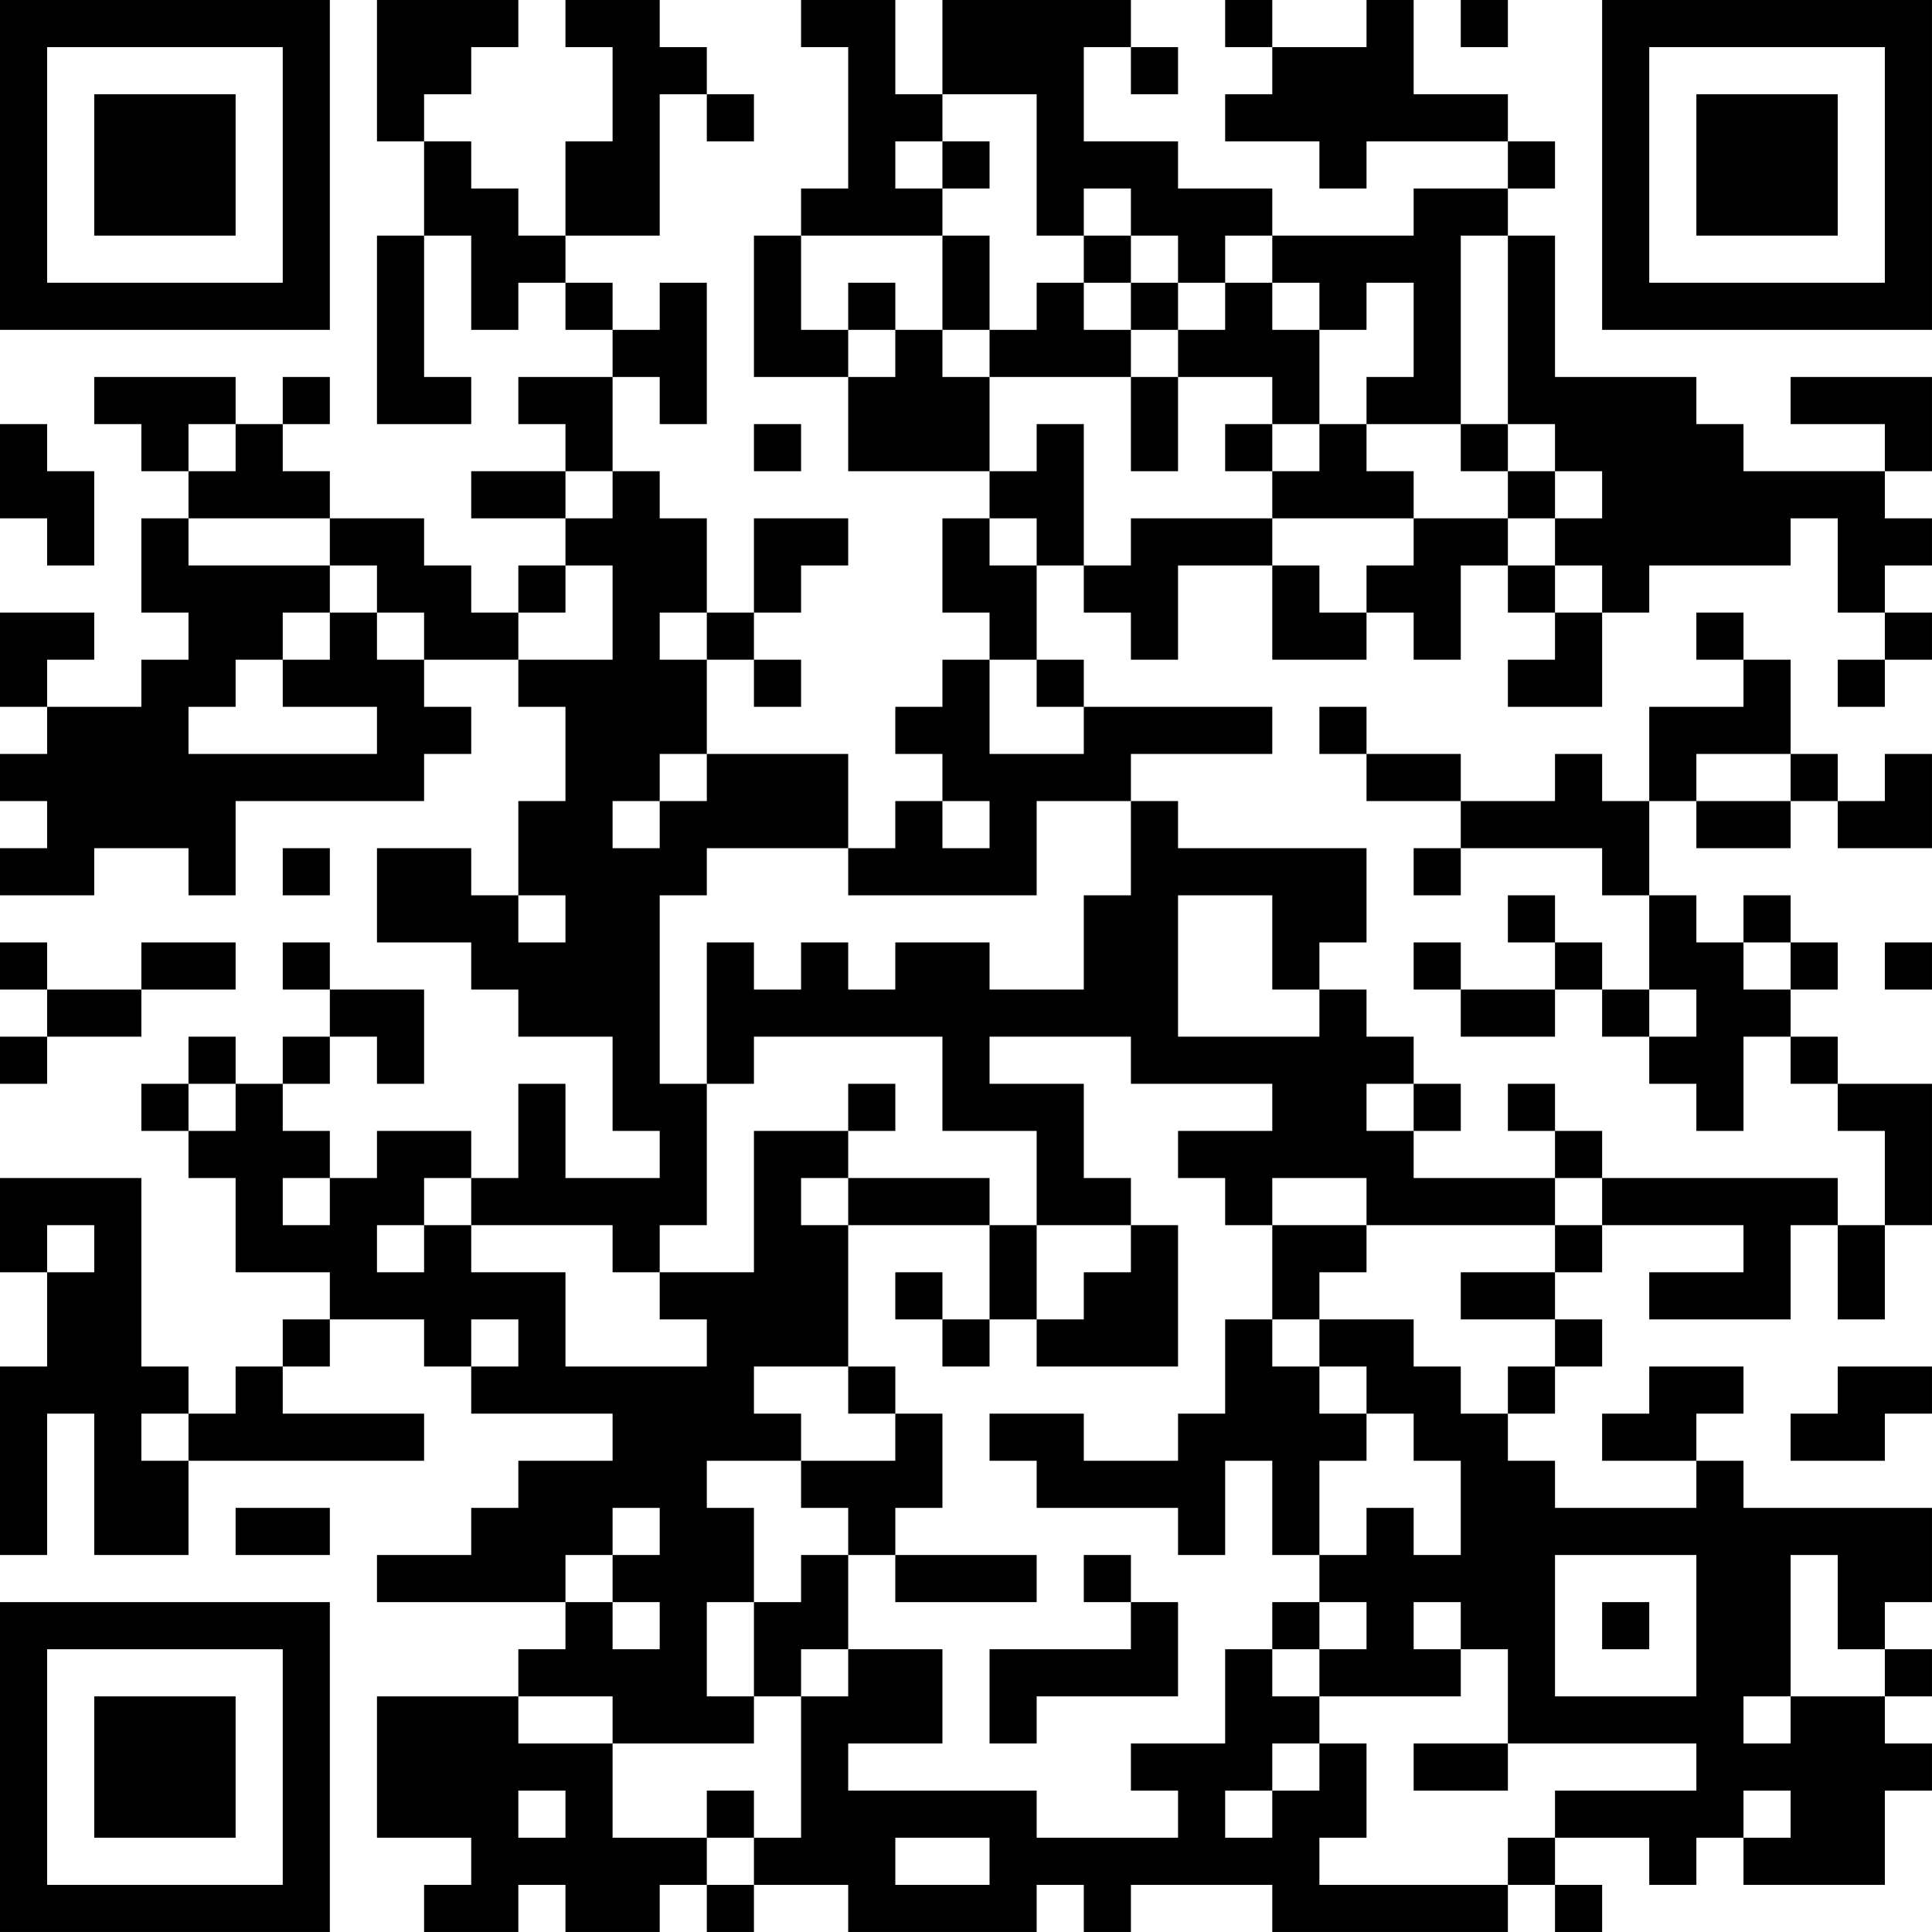 <?xml version="1.0" encoding="UTF-8"?>
<svg xmlns="http://www.w3.org/2000/svg" version="1.1" width="200" height="200" viewBox="0 0 200 200"><rect x="0" y="0" width="200" height="200" fill="#ffffff"/><g transform="scale(4.878)"><g transform="translate(0,0)"><path fill-rule="evenodd" d="M8 0L8 3L9 3L9 5L8 5L8 9L10 9L10 8L9 8L9 5L10 5L10 7L11 7L11 6L12 6L12 7L13 7L13 8L11 8L11 9L12 9L12 10L10 10L10 11L12 11L12 12L11 12L11 13L10 13L10 12L9 12L9 11L7 11L7 10L6 10L6 9L7 9L7 8L6 8L6 9L5 9L5 8L2 8L2 9L3 9L3 10L4 10L4 11L3 11L3 13L4 13L4 14L3 14L3 15L1 15L1 14L2 14L2 13L0 13L0 15L1 15L1 16L0 16L0 17L1 17L1 18L0 18L0 19L2 19L2 18L4 18L4 19L5 19L5 17L9 17L9 16L10 16L10 15L9 15L9 14L11 14L11 15L12 15L12 17L11 17L11 19L10 19L10 18L8 18L8 20L10 20L10 21L11 21L11 22L13 22L13 24L14 24L14 25L12 25L12 23L11 23L11 25L10 25L10 24L8 24L8 25L7 25L7 24L6 24L6 23L7 23L7 22L8 22L8 23L9 23L9 21L7 21L7 20L6 20L6 21L7 21L7 22L6 22L6 23L5 23L5 22L4 22L4 23L3 23L3 24L4 24L4 25L5 25L5 27L7 27L7 28L6 28L6 29L5 29L5 30L4 30L4 29L3 29L3 25L0 25L0 27L1 27L1 29L0 29L0 33L1 33L1 30L2 30L2 33L4 33L4 31L9 31L9 30L6 30L6 29L7 29L7 28L9 28L9 29L10 29L10 30L13 30L13 31L11 31L11 32L10 32L10 33L8 33L8 34L12 34L12 35L11 35L11 36L8 36L8 39L10 39L10 40L9 40L9 41L11 41L11 40L12 40L12 41L14 41L14 40L15 40L15 41L16 41L16 40L18 40L18 41L22 41L22 40L23 40L23 41L24 41L24 40L27 40L27 41L32 41L32 40L33 40L33 41L34 41L34 40L33 40L33 39L35 39L35 40L36 40L36 39L37 39L37 40L40 40L40 38L41 38L41 37L40 37L40 36L41 36L41 35L40 35L40 34L41 34L41 32L37 32L37 31L36 31L36 30L37 30L37 29L35 29L35 30L34 30L34 31L36 31L36 32L33 32L33 31L32 31L32 30L33 30L33 29L34 29L34 28L33 28L33 27L34 27L34 26L37 26L37 27L35 27L35 28L38 28L38 26L39 26L39 28L40 28L40 26L41 26L41 23L39 23L39 22L38 22L38 21L39 21L39 20L38 20L38 19L37 19L37 20L36 20L36 19L35 19L35 17L36 17L36 18L38 18L38 17L39 17L39 18L41 18L41 16L40 16L40 17L39 17L39 16L38 16L38 14L37 14L37 13L36 13L36 14L37 14L37 15L35 15L35 17L34 17L34 16L33 16L33 17L31 17L31 16L29 16L29 15L28 15L28 16L29 16L29 17L31 17L31 18L30 18L30 19L31 19L31 18L34 18L34 19L35 19L35 21L34 21L34 20L33 20L33 19L32 19L32 20L33 20L33 21L31 21L31 20L30 20L30 21L31 21L31 22L33 22L33 21L34 21L34 22L35 22L35 23L36 23L36 24L37 24L37 22L38 22L38 23L39 23L39 24L40 24L40 26L39 26L39 25L34 25L34 24L33 24L33 23L32 23L32 24L33 24L33 25L30 25L30 24L31 24L31 23L30 23L30 22L29 22L29 21L28 21L28 20L29 20L29 18L25 18L25 17L24 17L24 16L27 16L27 15L23 15L23 14L22 14L22 12L23 12L23 13L24 13L24 14L25 14L25 12L27 12L27 14L29 14L29 13L30 13L30 14L31 14L31 12L32 12L32 13L33 13L33 14L32 14L32 15L34 15L34 13L35 13L35 12L38 12L38 11L39 11L39 13L40 13L40 14L39 14L39 15L40 15L40 14L41 14L41 13L40 13L40 12L41 12L41 11L40 11L40 10L41 10L41 8L38 8L38 9L40 9L40 10L37 10L37 9L36 9L36 8L33 8L33 5L32 5L32 4L33 4L33 3L32 3L32 2L30 2L30 0L29 0L29 1L27 1L27 0L26 0L26 1L27 1L27 2L26 2L26 3L28 3L28 4L29 4L29 3L32 3L32 4L30 4L30 5L27 5L27 4L25 4L25 3L23 3L23 1L24 1L24 2L25 2L25 1L24 1L24 0L20 0L20 2L19 2L19 0L17 0L17 1L18 1L18 4L17 4L17 5L16 5L16 8L18 8L18 10L21 10L21 11L20 11L20 13L21 13L21 14L20 14L20 15L19 15L19 16L20 16L20 17L19 17L19 18L18 18L18 16L15 16L15 14L16 14L16 15L17 15L17 14L16 14L16 13L17 13L17 12L18 12L18 11L16 11L16 13L15 13L15 11L14 11L14 10L13 10L13 8L14 8L14 9L15 9L15 6L14 6L14 7L13 7L13 6L12 6L12 5L14 5L14 2L15 2L15 3L16 3L16 2L15 2L15 1L14 1L14 0L12 0L12 1L13 1L13 3L12 3L12 5L11 5L11 4L10 4L10 3L9 3L9 2L10 2L10 1L11 1L11 0ZM31 0L31 1L32 1L32 0ZM20 2L20 3L19 3L19 4L20 4L20 5L17 5L17 7L18 7L18 8L19 8L19 7L20 7L20 8L21 8L21 10L22 10L22 9L23 9L23 12L24 12L24 11L27 11L27 12L28 12L28 13L29 13L29 12L30 12L30 11L32 11L32 12L33 12L33 13L34 13L34 12L33 12L33 11L34 11L34 10L33 10L33 9L32 9L32 5L31 5L31 9L29 9L29 8L30 8L30 6L29 6L29 7L28 7L28 6L27 6L27 5L26 5L26 6L25 6L25 5L24 5L24 4L23 4L23 5L22 5L22 2ZM20 3L20 4L21 4L21 3ZM20 5L20 7L21 7L21 8L24 8L24 10L25 10L25 8L27 8L27 9L26 9L26 10L27 10L27 11L30 11L30 10L29 10L29 9L28 9L28 7L27 7L27 6L26 6L26 7L25 7L25 6L24 6L24 5L23 5L23 6L22 6L22 7L21 7L21 5ZM18 6L18 7L19 7L19 6ZM23 6L23 7L24 7L24 8L25 8L25 7L24 7L24 6ZM0 9L0 11L1 11L1 12L2 12L2 10L1 10L1 9ZM4 9L4 10L5 10L5 9ZM16 9L16 10L17 10L17 9ZM27 9L27 10L28 10L28 9ZM31 9L31 10L32 10L32 11L33 11L33 10L32 10L32 9ZM12 10L12 11L13 11L13 10ZM4 11L4 12L7 12L7 13L6 13L6 14L5 14L5 15L4 15L4 16L8 16L8 15L6 15L6 14L7 14L7 13L8 13L8 14L9 14L9 13L8 13L8 12L7 12L7 11ZM21 11L21 12L22 12L22 11ZM12 12L12 13L11 13L11 14L13 14L13 12ZM14 13L14 14L15 14L15 13ZM21 14L21 16L23 16L23 15L22 15L22 14ZM14 16L14 17L13 17L13 18L14 18L14 17L15 17L15 16ZM36 16L36 17L38 17L38 16ZM20 17L20 18L21 18L21 17ZM22 17L22 19L18 19L18 18L15 18L15 19L14 19L14 23L15 23L15 26L14 26L14 27L13 27L13 26L10 26L10 25L9 25L9 26L8 26L8 27L9 27L9 26L10 26L10 27L12 27L12 29L15 29L15 28L14 28L14 27L16 27L16 24L18 24L18 25L17 25L17 26L18 26L18 29L16 29L16 30L17 30L17 31L15 31L15 32L16 32L16 34L15 34L15 36L16 36L16 37L13 37L13 36L11 36L11 37L13 37L13 39L15 39L15 40L16 40L16 39L17 39L17 36L18 36L18 35L20 35L20 37L18 37L18 38L22 38L22 39L25 39L25 38L24 38L24 37L26 37L26 35L27 35L27 36L28 36L28 37L27 37L27 38L26 38L26 39L27 39L27 38L28 38L28 37L29 37L29 39L28 39L28 40L32 40L32 39L33 39L33 38L36 38L36 37L32 37L32 35L31 35L31 34L30 34L30 35L31 35L31 36L28 36L28 35L29 35L29 34L28 34L28 33L29 33L29 32L30 32L30 33L31 33L31 31L30 31L30 30L29 30L29 29L28 29L28 28L30 28L30 29L31 29L31 30L32 30L32 29L33 29L33 28L31 28L31 27L33 27L33 26L34 26L34 25L33 25L33 26L29 26L29 25L27 25L27 26L26 26L26 25L25 25L25 24L27 24L27 23L24 23L24 22L21 22L21 23L23 23L23 25L24 25L24 26L22 26L22 24L20 24L20 22L16 22L16 23L15 23L15 20L16 20L16 21L17 21L17 20L18 20L18 21L19 21L19 20L21 20L21 21L23 21L23 19L24 19L24 17ZM6 18L6 19L7 19L7 18ZM11 19L11 20L12 20L12 19ZM25 19L25 22L28 22L28 21L27 21L27 19ZM0 20L0 21L1 21L1 22L0 22L0 23L1 23L1 22L3 22L3 21L5 21L5 20L3 20L3 21L1 21L1 20ZM37 20L37 21L38 21L38 20ZM40 20L40 21L41 21L41 20ZM35 21L35 22L36 22L36 21ZM4 23L4 24L5 24L5 23ZM18 23L18 24L19 24L19 23ZM29 23L29 24L30 24L30 23ZM6 25L6 26L7 26L7 25ZM18 25L18 26L21 26L21 28L20 28L20 27L19 27L19 28L20 28L20 29L21 29L21 28L22 28L22 29L25 29L25 26L24 26L24 27L23 27L23 28L22 28L22 26L21 26L21 25ZM1 26L1 27L2 27L2 26ZM27 26L27 28L26 28L26 30L25 30L25 31L23 31L23 30L21 30L21 31L22 31L22 32L25 32L25 33L26 33L26 31L27 31L27 33L28 33L28 31L29 31L29 30L28 30L28 29L27 29L27 28L28 28L28 27L29 27L29 26ZM10 28L10 29L11 29L11 28ZM18 29L18 30L19 30L19 31L17 31L17 32L18 32L18 33L17 33L17 34L16 34L16 36L17 36L17 35L18 35L18 33L19 33L19 34L22 34L22 33L19 33L19 32L20 32L20 30L19 30L19 29ZM39 29L39 30L38 30L38 31L40 31L40 30L41 30L41 29ZM3 30L3 31L4 31L4 30ZM5 32L5 33L7 33L7 32ZM13 32L13 33L12 33L12 34L13 34L13 35L14 35L14 34L13 34L13 33L14 33L14 32ZM23 33L23 34L24 34L24 35L21 35L21 37L22 37L22 36L25 36L25 34L24 34L24 33ZM33 33L33 36L36 36L36 33ZM38 33L38 36L37 36L37 37L38 37L38 36L40 36L40 35L39 35L39 33ZM27 34L27 35L28 35L28 34ZM34 34L34 35L35 35L35 34ZM30 37L30 38L32 38L32 37ZM11 38L11 39L12 39L12 38ZM15 38L15 39L16 39L16 38ZM37 38L37 39L38 39L38 38ZM19 39L19 40L21 40L21 39ZM0 0L0 7L7 7L7 0ZM1 1L1 6L6 6L6 1ZM2 2L2 5L5 5L5 2ZM34 0L34 7L41 7L41 0ZM35 1L35 6L40 6L40 1ZM36 2L36 5L39 5L39 2ZM0 34L0 41L7 41L7 34ZM1 35L1 40L6 40L6 35ZM2 36L2 39L5 39L5 36Z" fill="#000000"/></g></g></svg>
